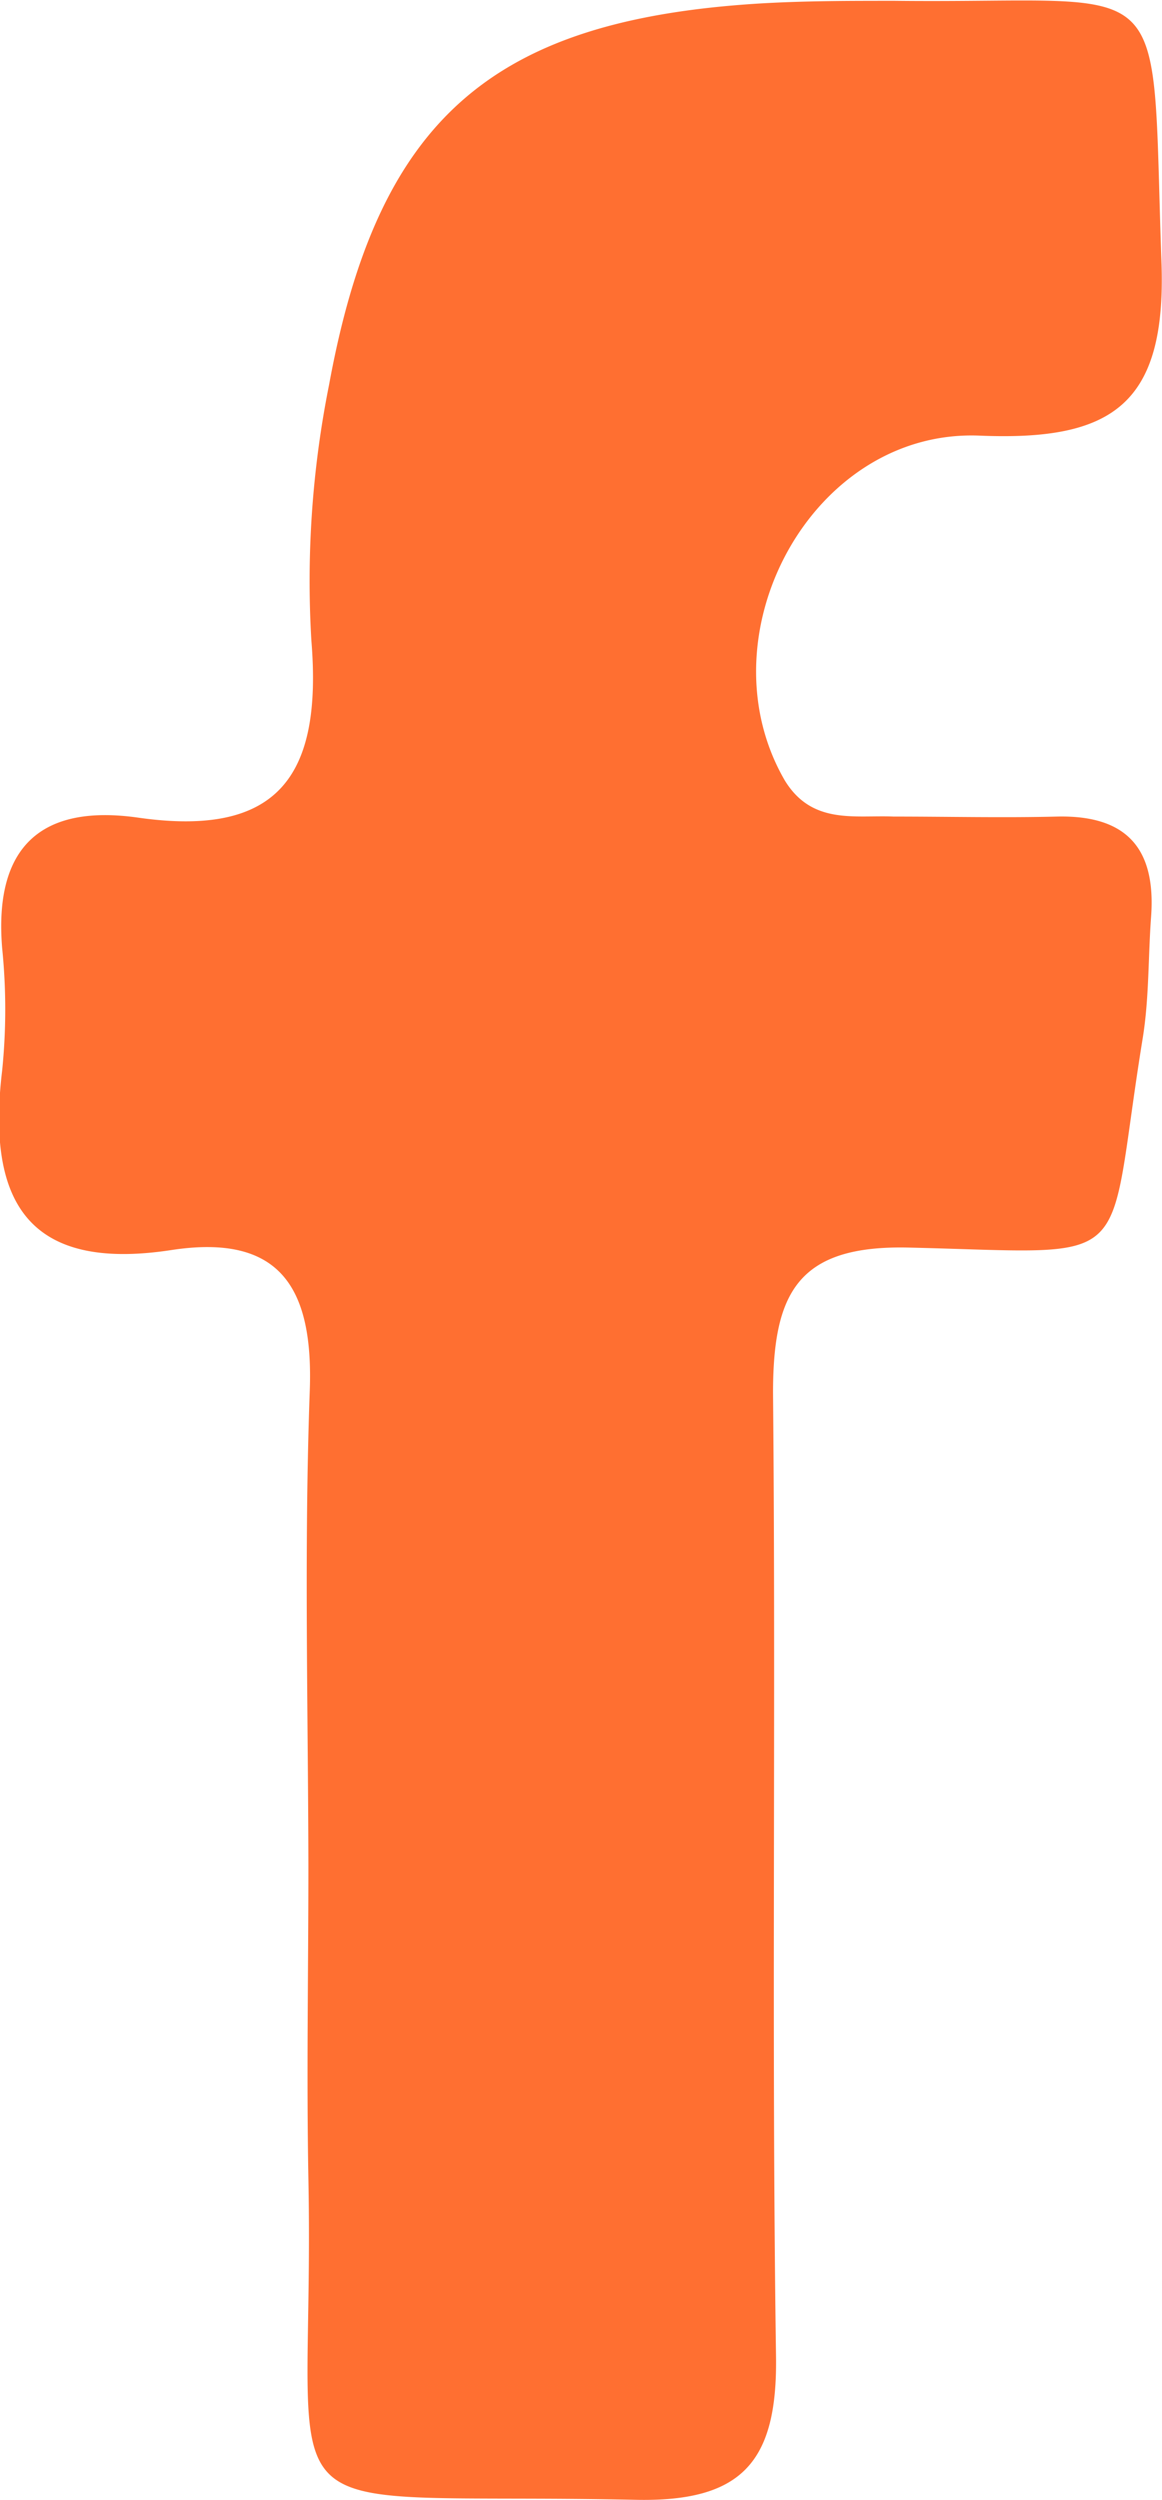 <svg xmlns="http://www.w3.org/2000/svg" viewBox="0 0 42.69 91.82"><defs><style>.cls-1{fill:#ff6f31;}</style></defs><g id="Layer_2" data-name="Layer 2"><g id="assets"><path id="social-icon-facebook_orange" class="cls-1" d="M36,16c4.85.2,6.86-1.13,6.67-6.37-.39-11,.57-9.48-9.79-9.6-1.66,0-3.33,0-5,.1-9.82.61-14,4.24-15.79,14a36.71,36.71,0,0,0-.65,9.4c.4,4.92-1.17,7.24-6.36,6.5-3.58-.51-5.31,1.08-5,4.8a22.36,22.36,0,0,1,0,4.48c-.57,4.75.88,7.42,6.22,6.6,4-.61,5.22,1.39,5.08,5.18-.21,5.81-.06,11.63-.05,17.45,0,3.83-.07,7.65,0,11.47.26,13.41-2.33,11.5,12,11.8,3.92.09,5.23-1.38,5.18-5.24-.17-11.8,0-23.61-.11-35.41,0-3.68.91-5.44,5-5.34,8.56.2,7.18.93,8.58-7.68.24-1.47.2-3,.31-4.48.18-2.49-.89-3.73-3.46-3.67-2,.05-4,0-6,0-1.43-.06-3,.31-4-1.33C25.75,23.34,29.82,15.74,36,16Z"/></g></g></svg>